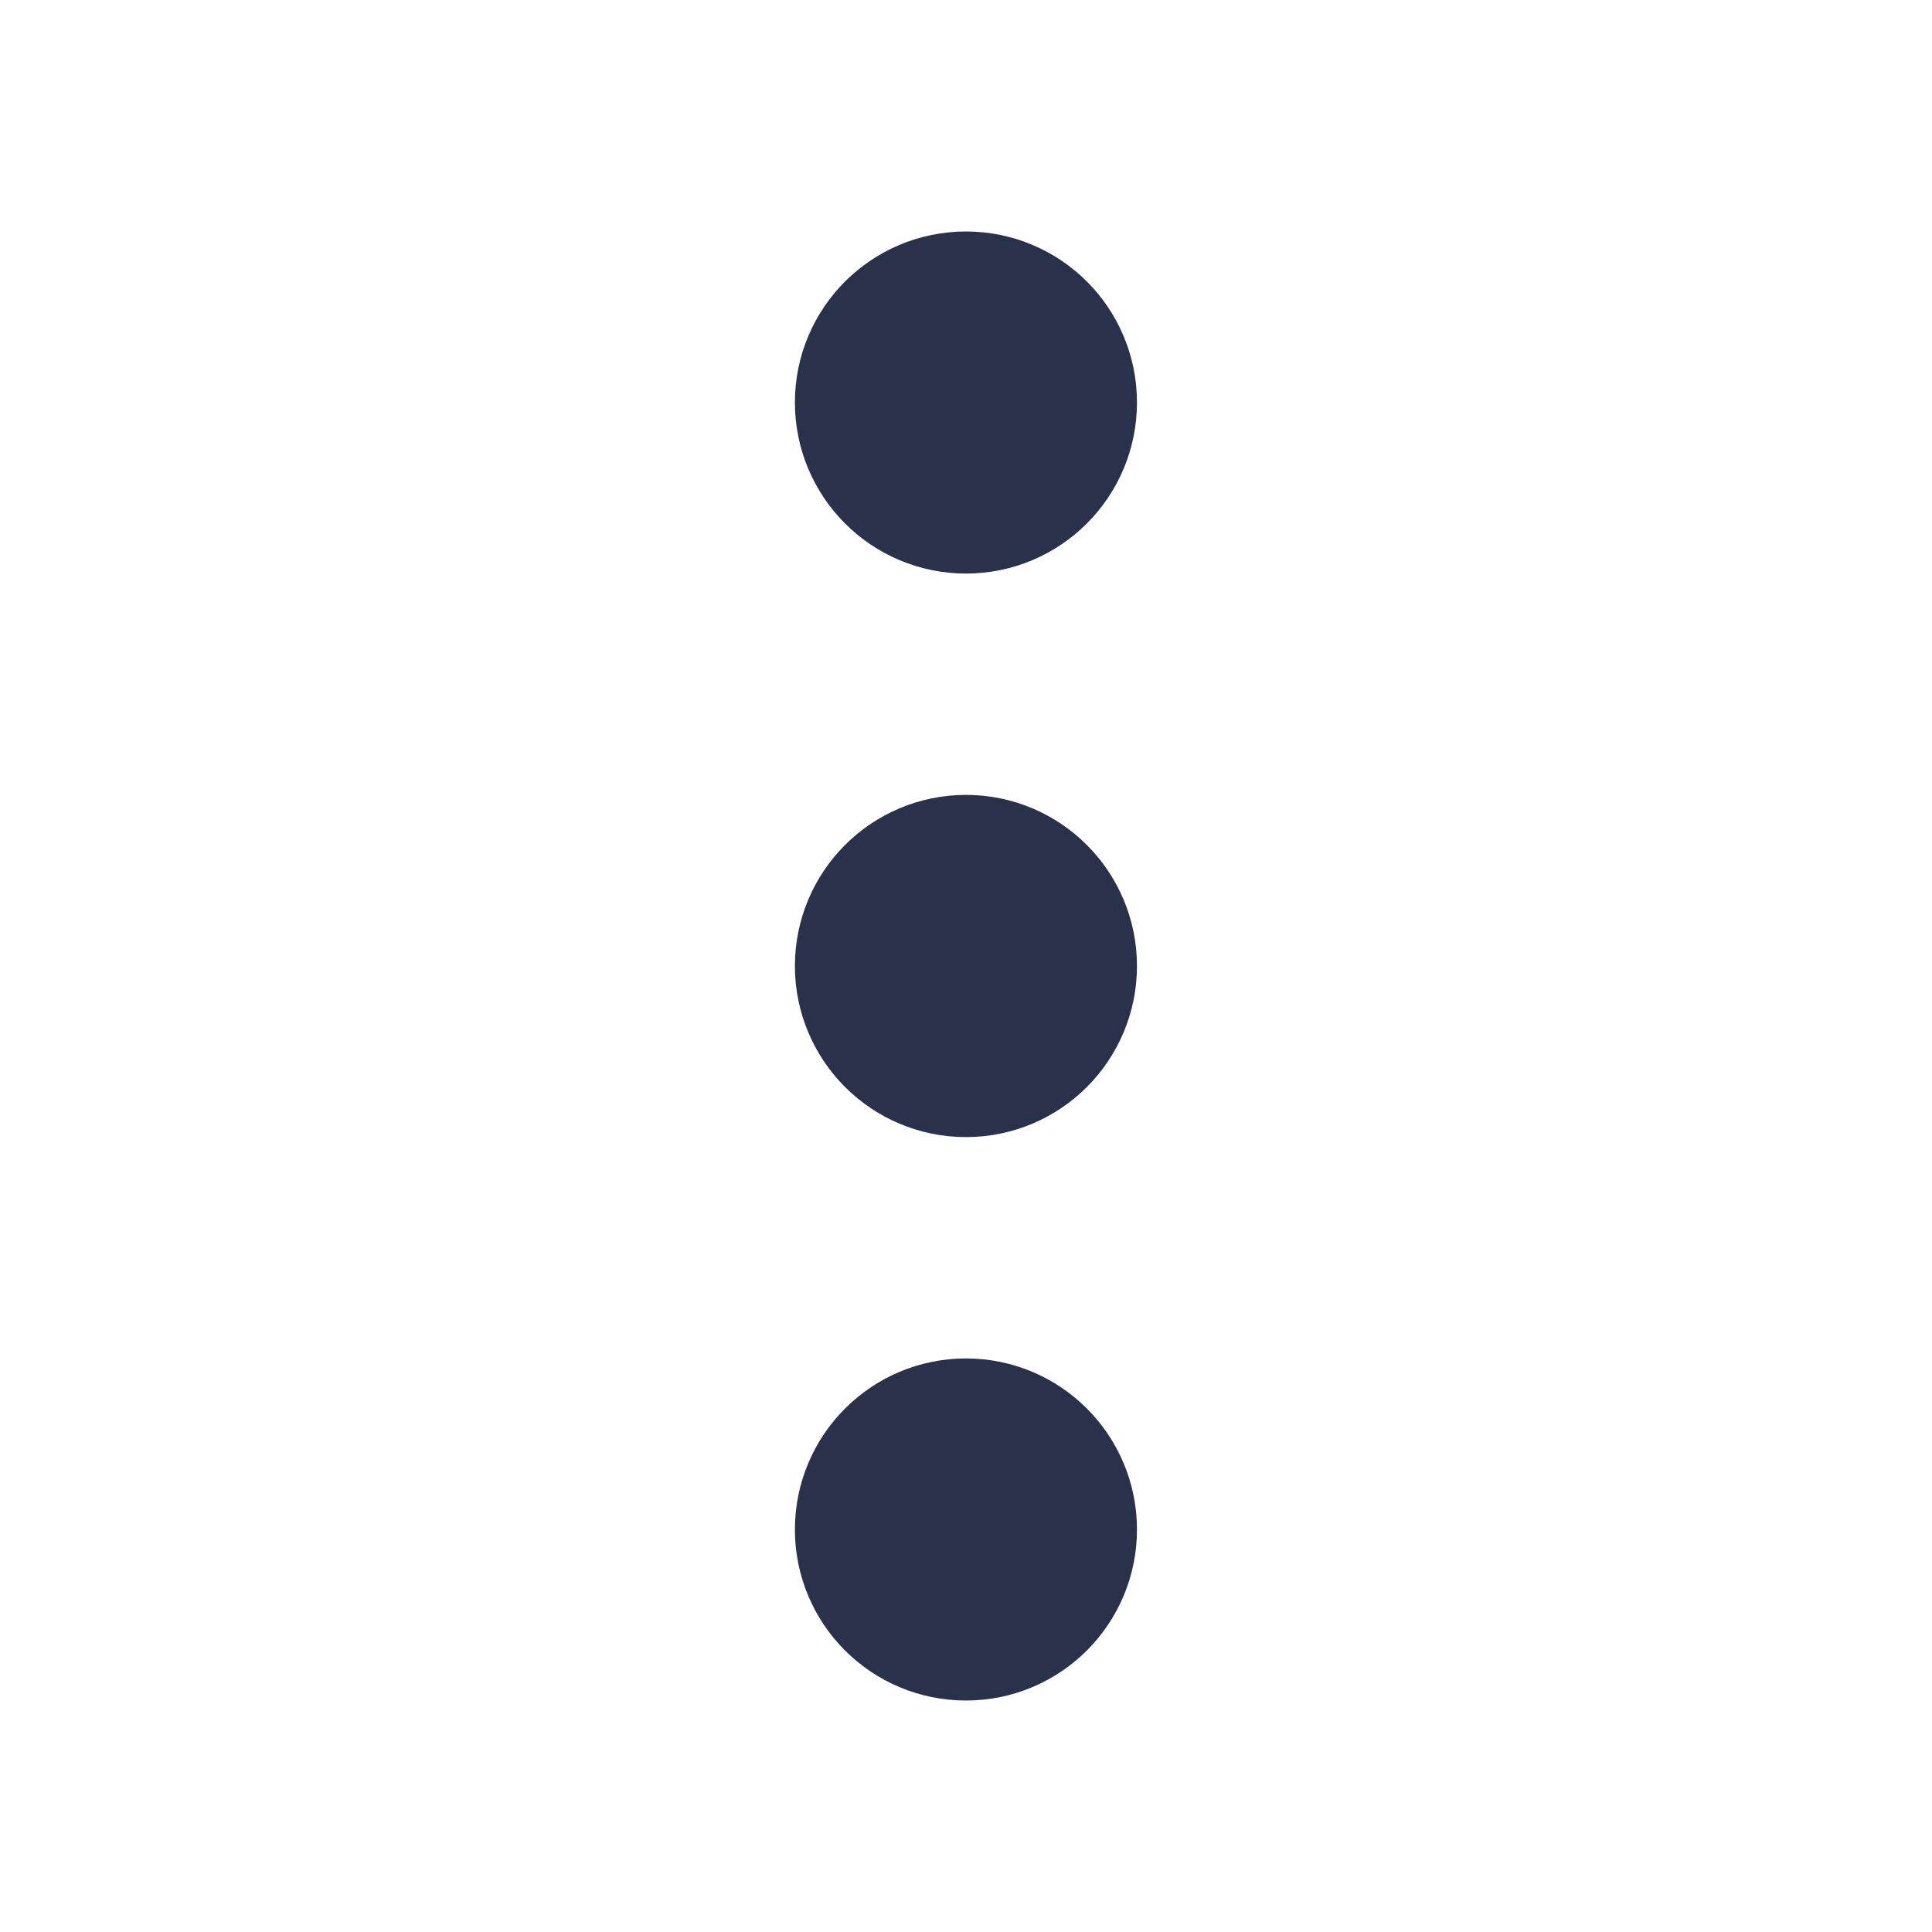 <svg width="16" height="16" viewBox="0 0 16 16" fill="none" xmlns="http://www.w3.org/2000/svg">
<rect width="16" height="16" fill="white"/>
<path d="M8 13.333C8.368 13.333 8.666 13.035 8.666 12.667C8.666 12.299 8.368 12 8 12C7.631 12 7.333 12.299 7.333 12.667C7.333 13.035 7.631 13.333 8 13.333Z" fill="#2A324B" stroke="#2A324B" stroke-width="1.5" stroke-linecap="round" stroke-linejoin="round"/>
<path d="M8 8.667C8.368 8.667 8.666 8.368 8.666 8C8.666 7.632 8.368 7.333 8 7.333C7.631 7.333 7.333 7.632 7.333 8C7.333 8.368 7.631 8.667 8 8.667Z" fill="#2A324B" stroke="#2A324B" stroke-width="1.5" stroke-linecap="round" stroke-linejoin="round"/>
<path d="M8 4C8.368 4 8.666 3.701 8.666 3.333C8.666 2.965 8.368 2.667 8 2.667C7.631 2.667 7.333 2.965 7.333 3.333C7.333 3.701 7.631 4 8 4Z" fill="#2A324B" stroke="#2A324B" stroke-width="1.5" stroke-linecap="round" stroke-linejoin="round"/>
</svg>

